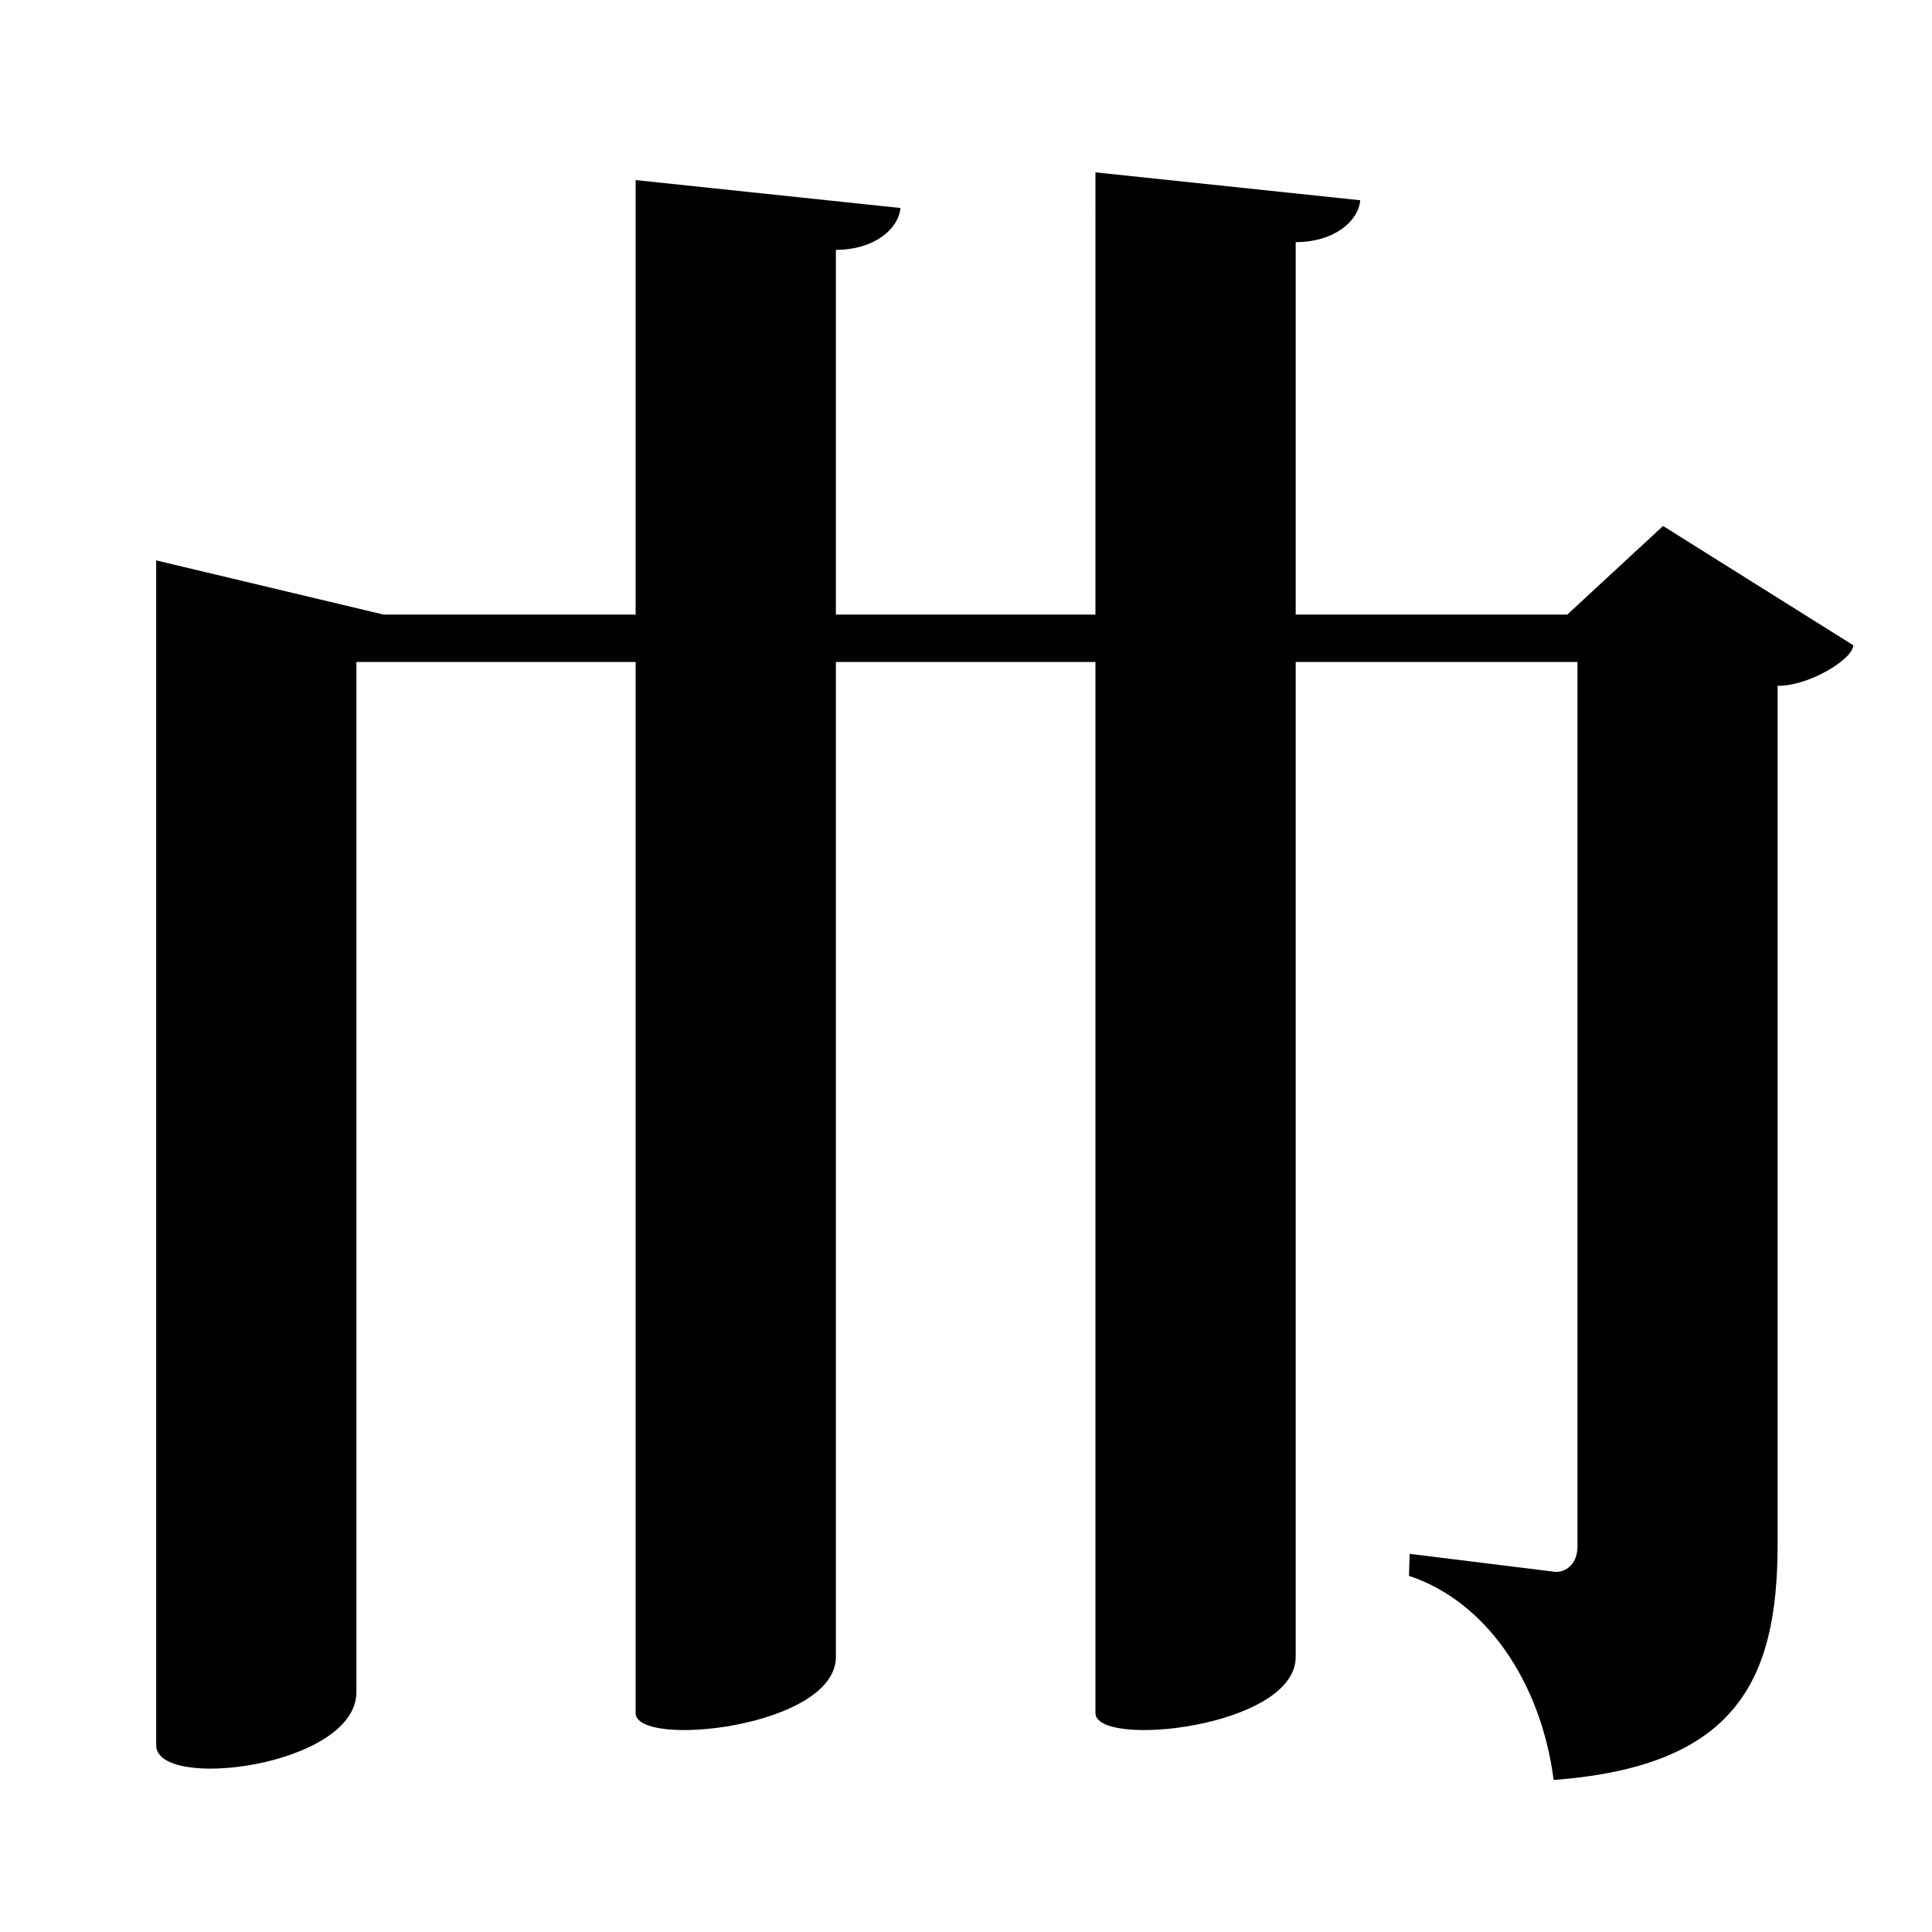 <?xml version="1.0" encoding="UTF-8" standalone="no"?>
<svg viewBox="0 0 2000 2000" version="1.1" xmlns="http://www.w3.org/2000/svg" xmlns:sodipodi="http://sodipodi.sourceforge.net/DTD/sodipodi-0.dtd">
	
      <path id="path2272" d="m 1721.587,544.48 -99.1,91.71 H 396.965 l -235.3,-56.07 v 1226.5 c 0,48.24 207.444,21.82 207.3,-55.04 V 685.28 H 1632.987 v 915.5 c 0,21.03 -15.21,27.48 -23.71,26.31 l -150,-18.54 -0.713,22.75 c 79.436,26.279 136.436,109.279 149.8,211.3 187.5,-14.02 231.8,-101.6 231.8,-243.6 V 710 c 33.56,0 78.32,-28.04 78.32,-42.05 z" sodipodi:nodetypes="ccccssccsccccsccc"></path>
      <path sodipodi:nodetypes="sscccssscccs" d="m 1134,1773.3 c -2e-4,36.98 207.3,15.05 207.3,-58.04 V 250.65 c 39.73,1e-4 65.01,-21.67 66.81,-43.34 l -274.1,-28.89 z m -476,0 c -2.3e-4,36.98 207.3,15.05 207.3,-58.04 V 258.65 c 39.73,1e-4 65.01,-21.67 66.81,-43.34 l -274.1,-28.89 z" id="path2278"></path>
    
</svg>
